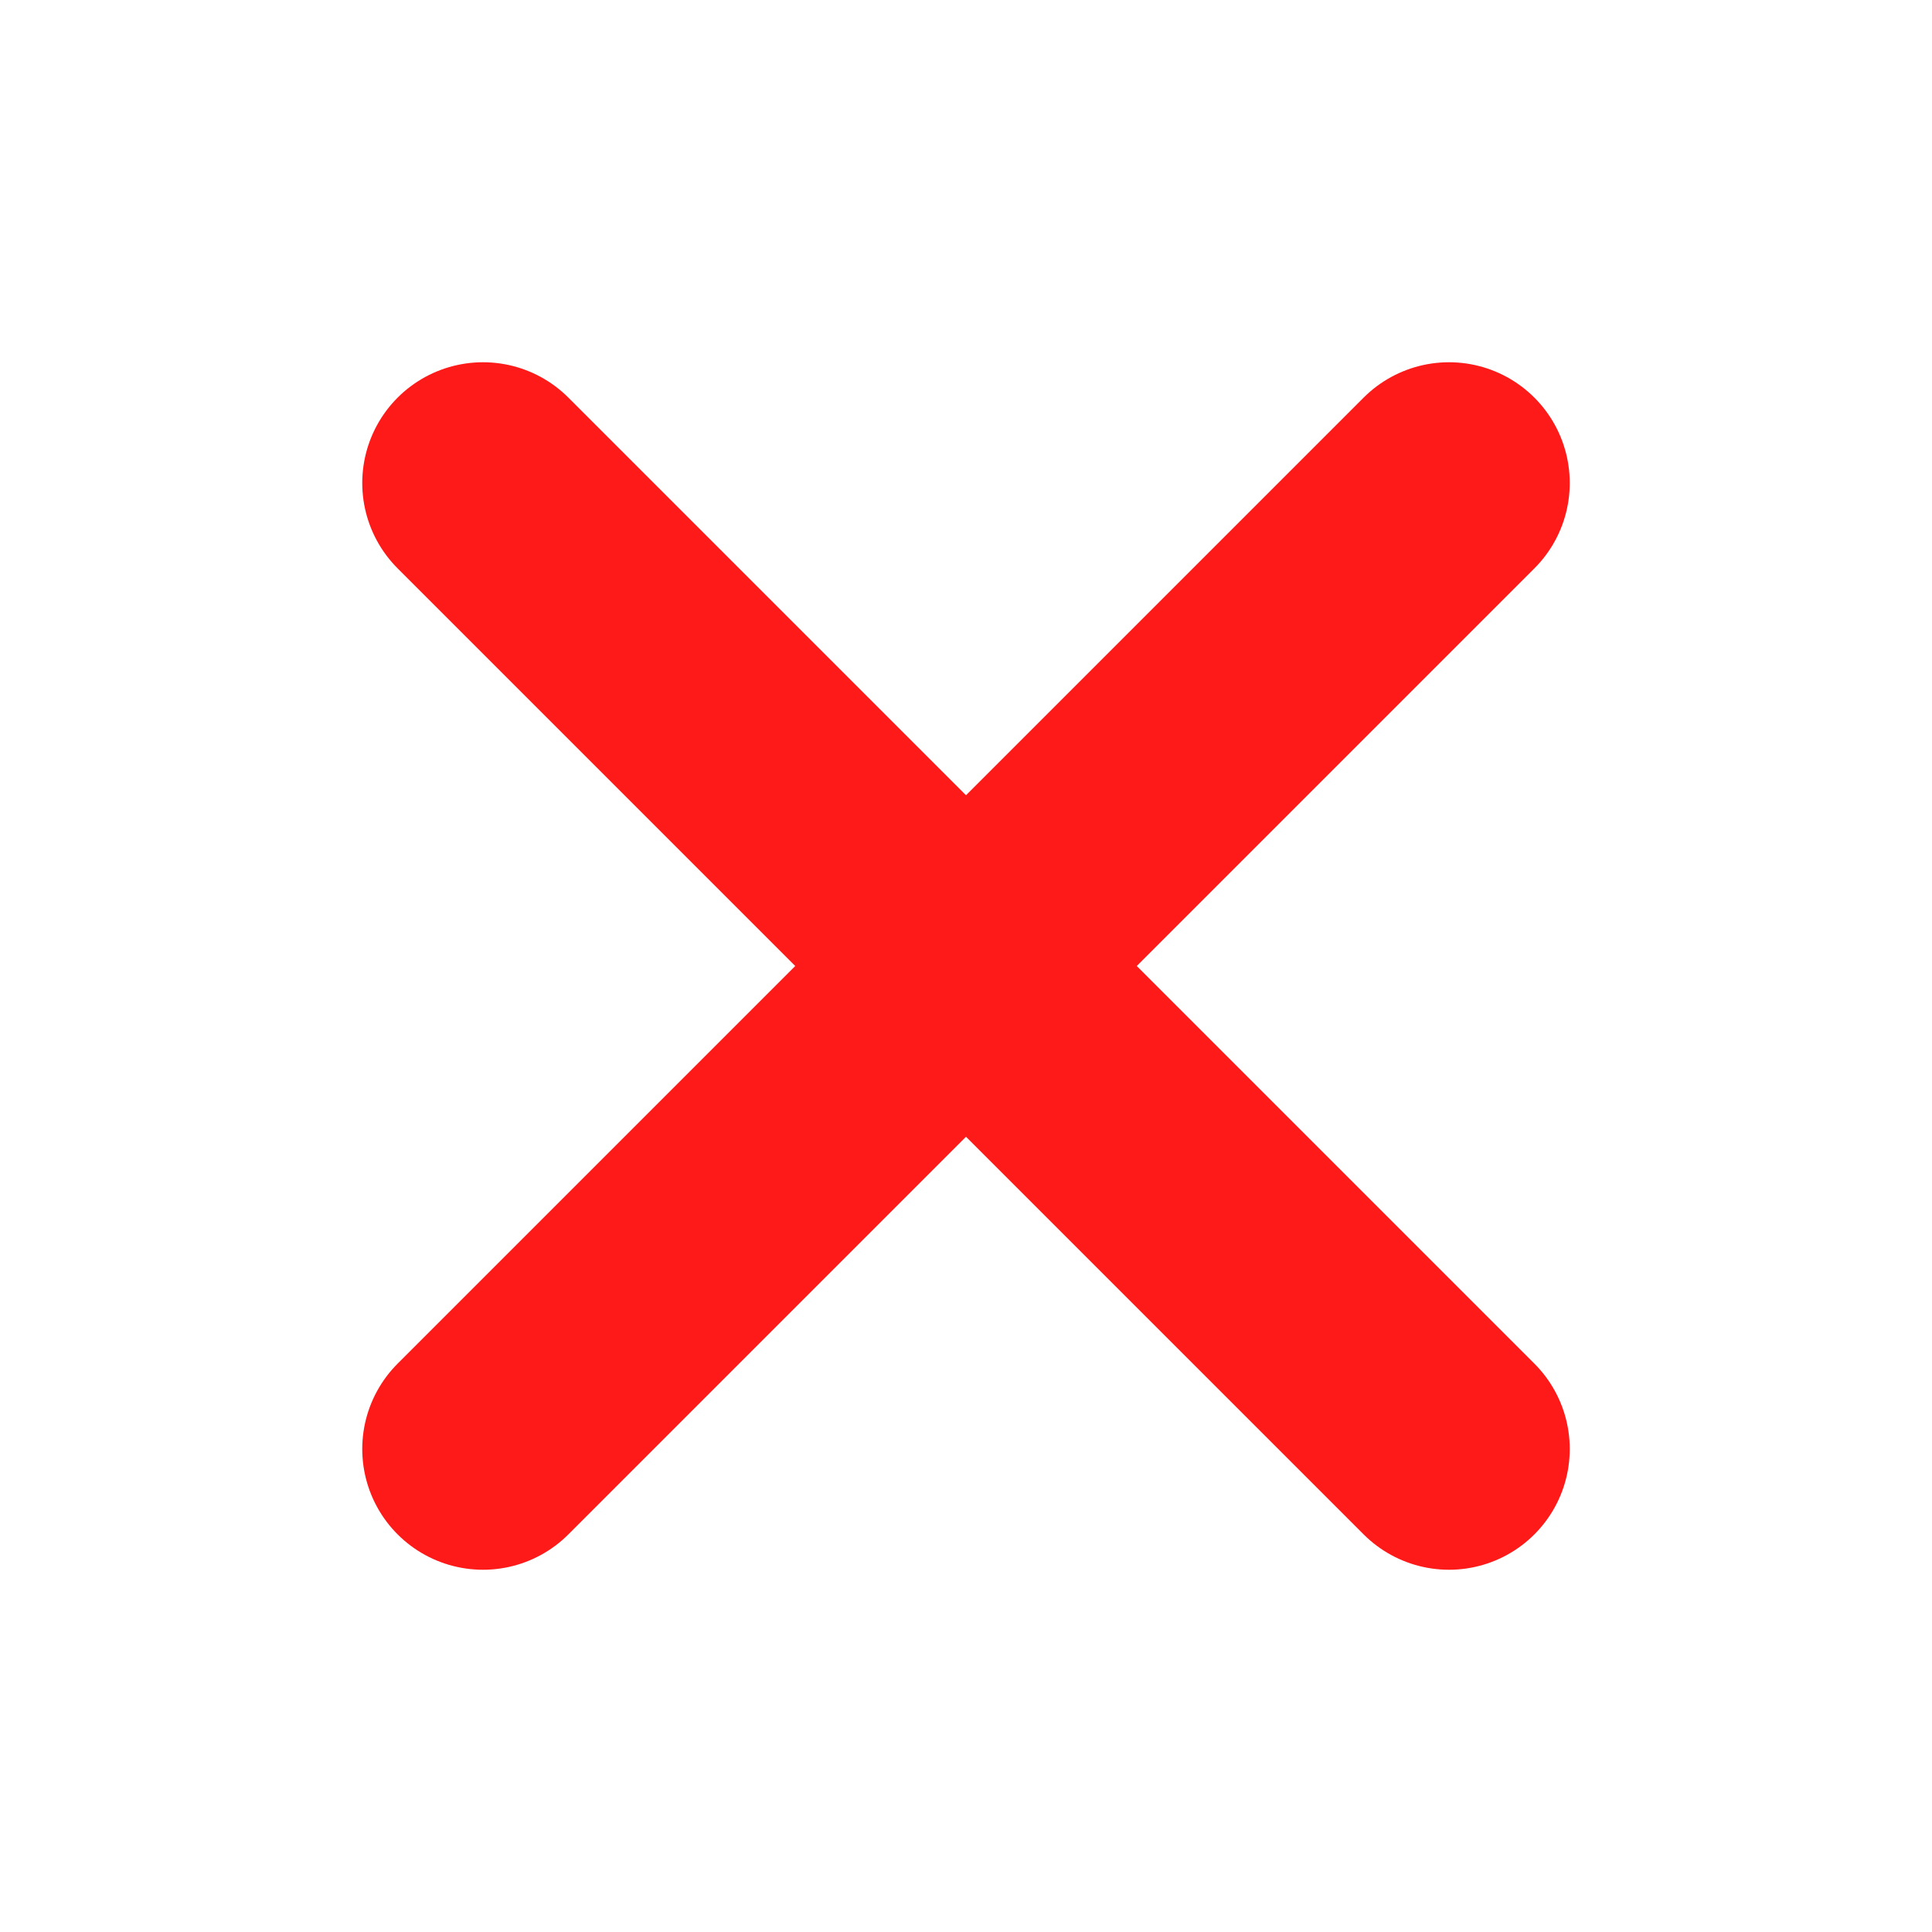 <svg xmlns="http://www.w3.org/2000/svg" width="44" height="44" viewBox="0 0 24 24" fill="none" stroke="#ff1a1a" stroke-width="3" stroke-linecap="round" stroke-linejoin="round" class="feather feather-x"><line x1="18" y1="6" x2="6" y2="18"></line><line x1="6" y1="6" x2="18" y2="18"></line></svg>